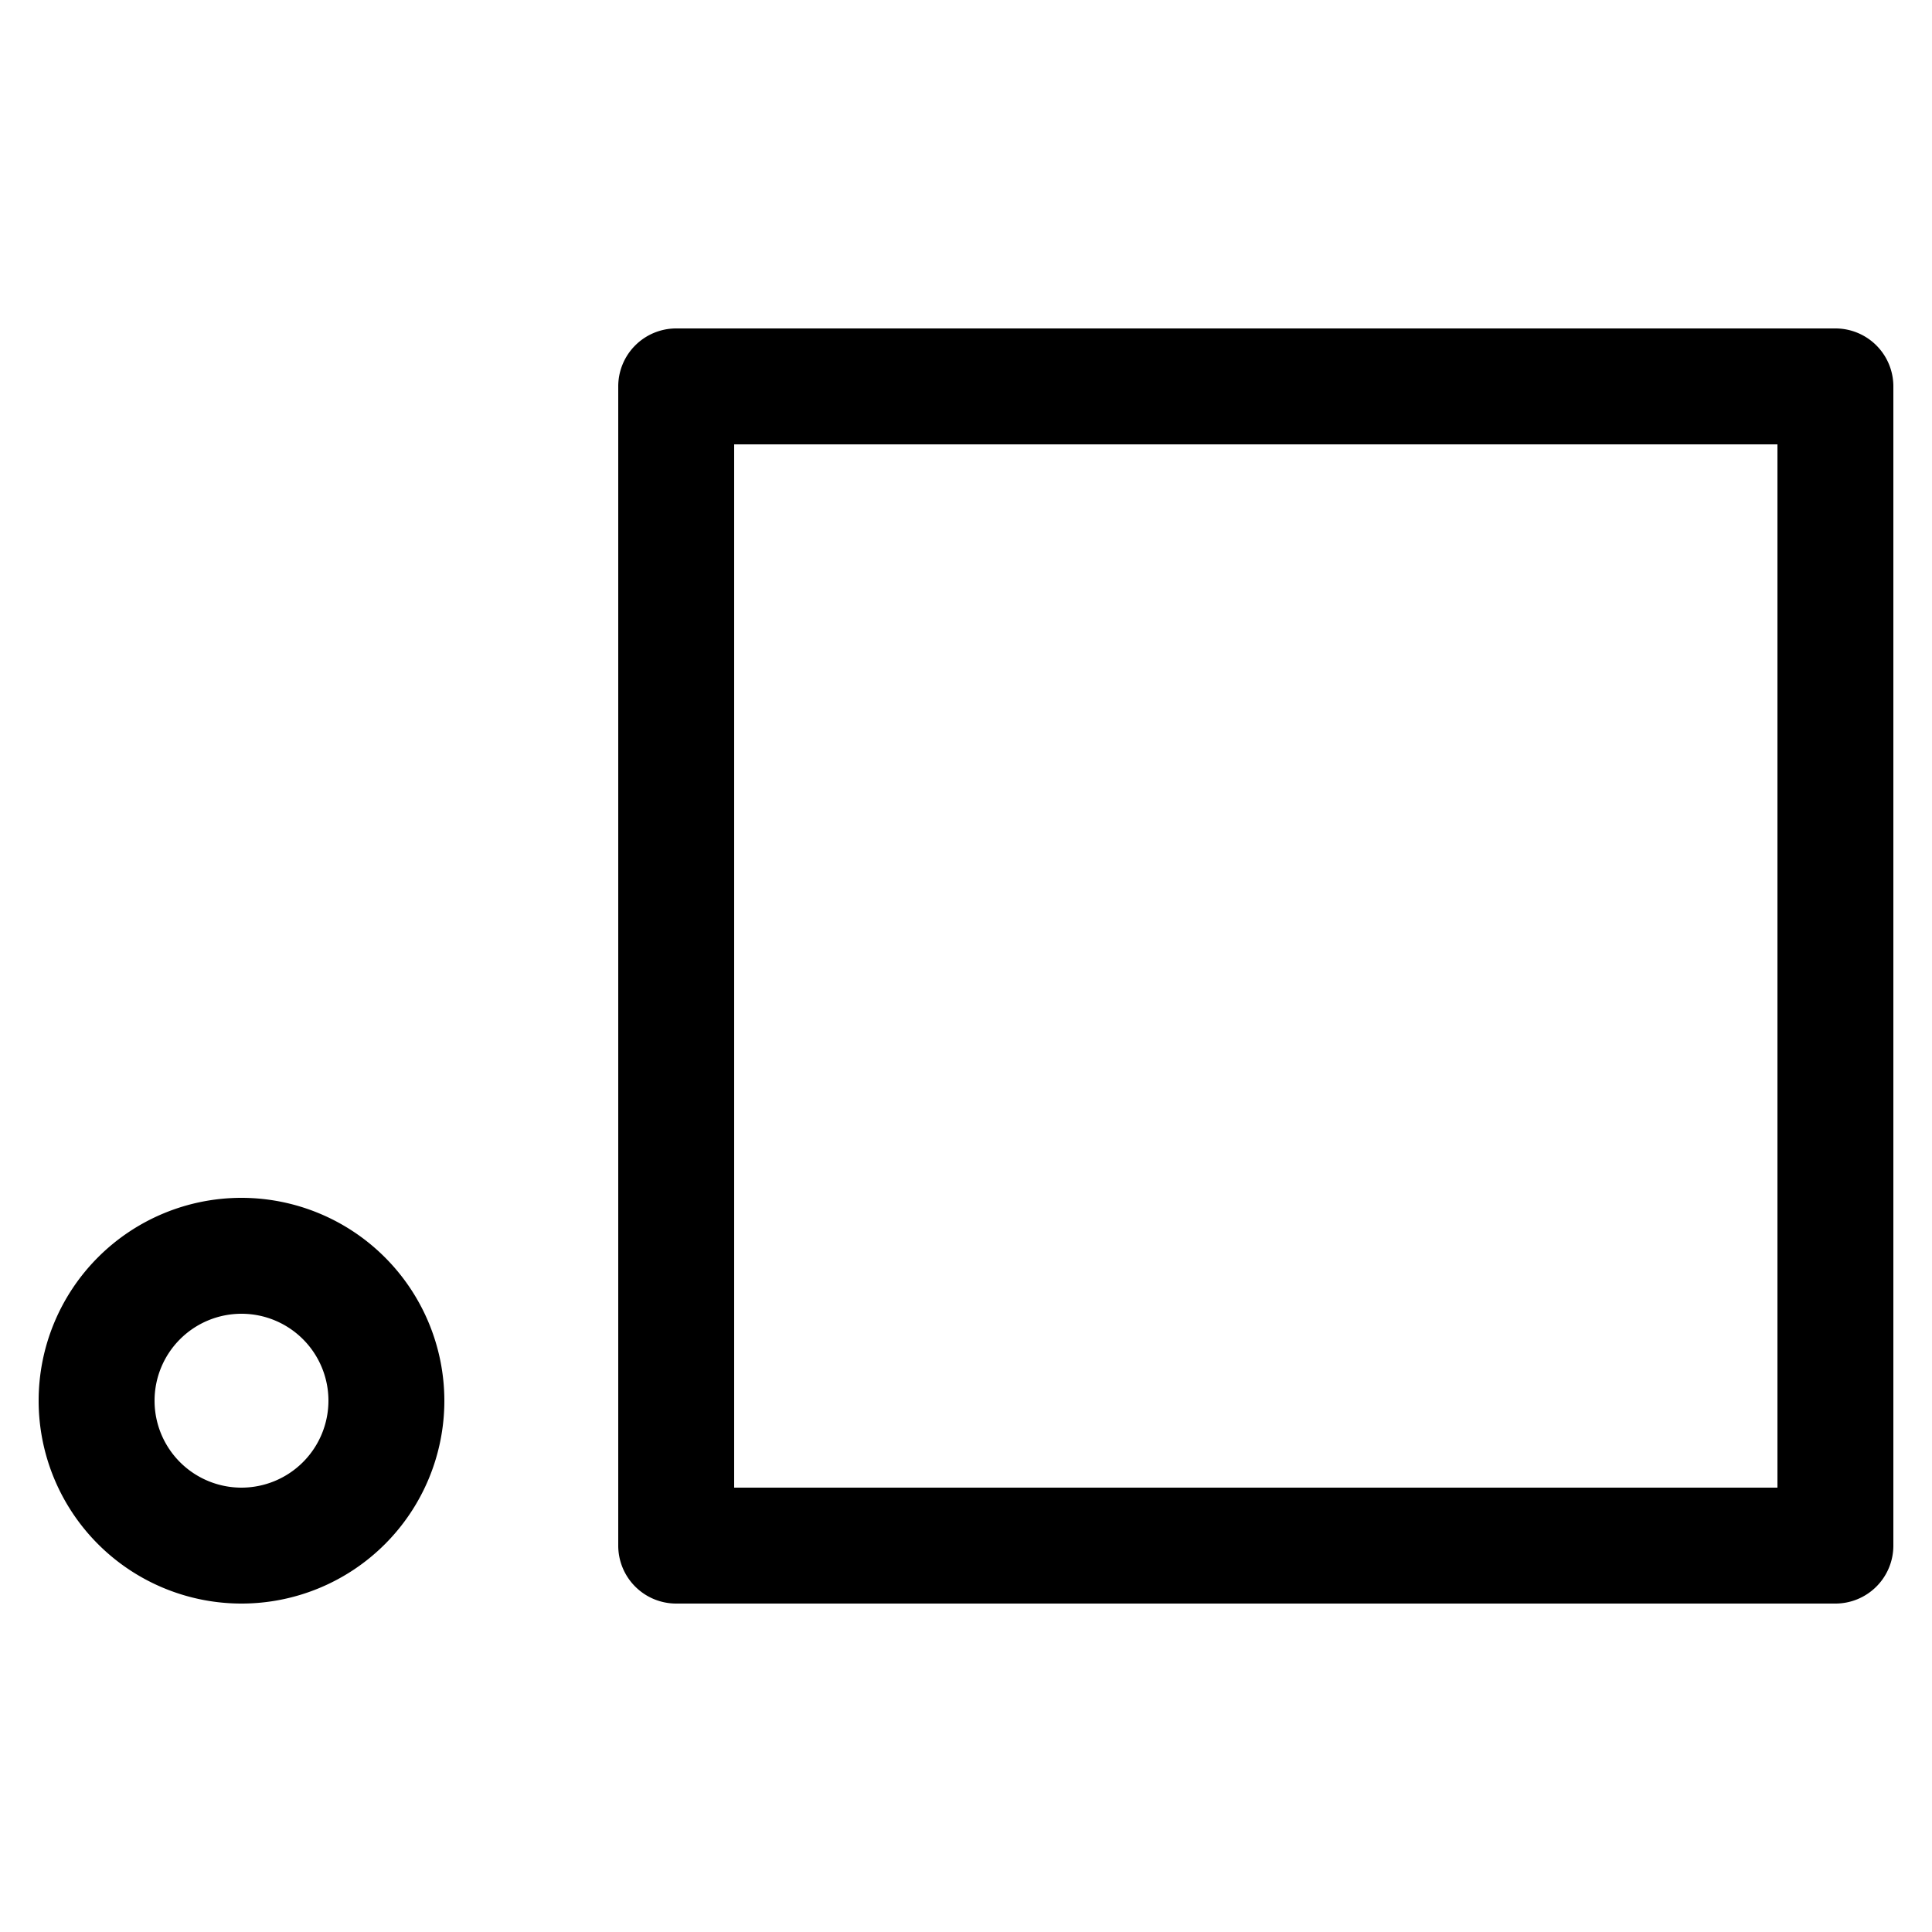 <svg xmlns="http://www.w3.org/2000/svg" width="100" height="100" viewBox="0 0 100 100"><title>where</title><path d="M95,17H35a3,3,0,0,0-3,3V80a3,3,0,0,0,3,3H95a3,3,0,0,0,3-3V20A3,3,0,0,0,95,17ZM92,77H38V23H92ZM12.5,62A10.5,10.5,0,1,0,23,72.5,10.511,10.511,0,0,0,12.5,62Zm0,15A4.5,4.5,0,1,1,17,72.5,4.505,4.505,0,0,1,12.5,77Z"/></svg>